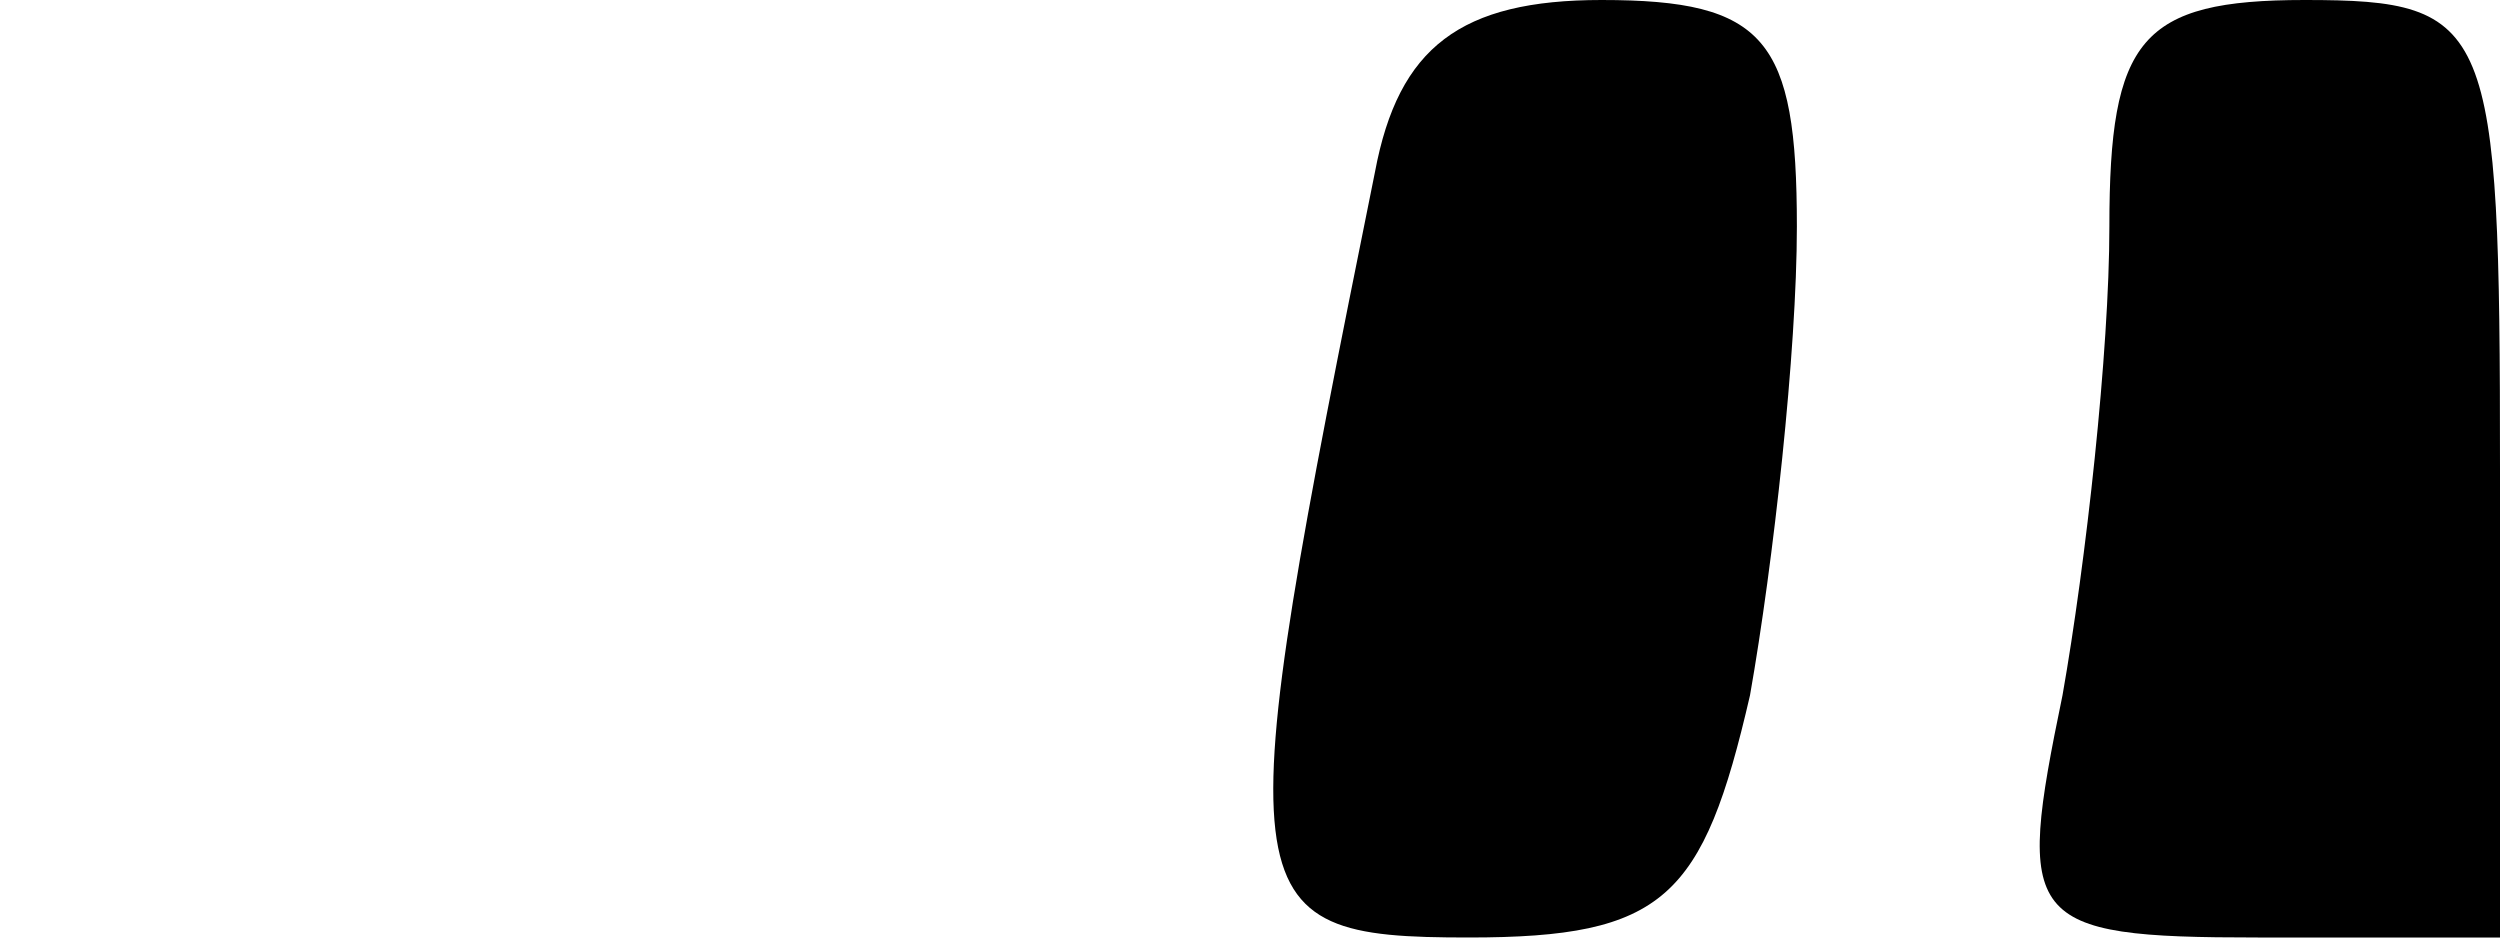 <?xml version="1.0" standalone="no"?>
<!DOCTYPE svg PUBLIC "-//W3C//DTD SVG 20010904//EN"
 "http://www.w3.org/TR/2001/REC-SVG-20010904/DTD/svg10.dtd">
<svg version="1.0" xmlns="http://www.w3.org/2000/svg"
 width="32pt" height="12pt" viewBox="0 0 32 12"
 preserveAspectRatio="xMidYMid meet">
<g transform="translate(0,12) scale(0.1,-0.1)"
fill="#000000" stroke="none">
<path d="M176 98 c-19 -94 -19 -98 12 -98 25 0 30 5 36 31 3 17 6 44 6 60 0
24 -4 29 -25 29 -18 0 -26 -6 -29 -22z"/>
<path d="M270 91 c0 -16 -3 -43 -6 -60 -6 -29 -5 -31 25 -31 l31 0 0 60 c0 57
-1 60 -25 60 -21 0 -25 -5 -25 -29z"/>
</g>
</svg>

